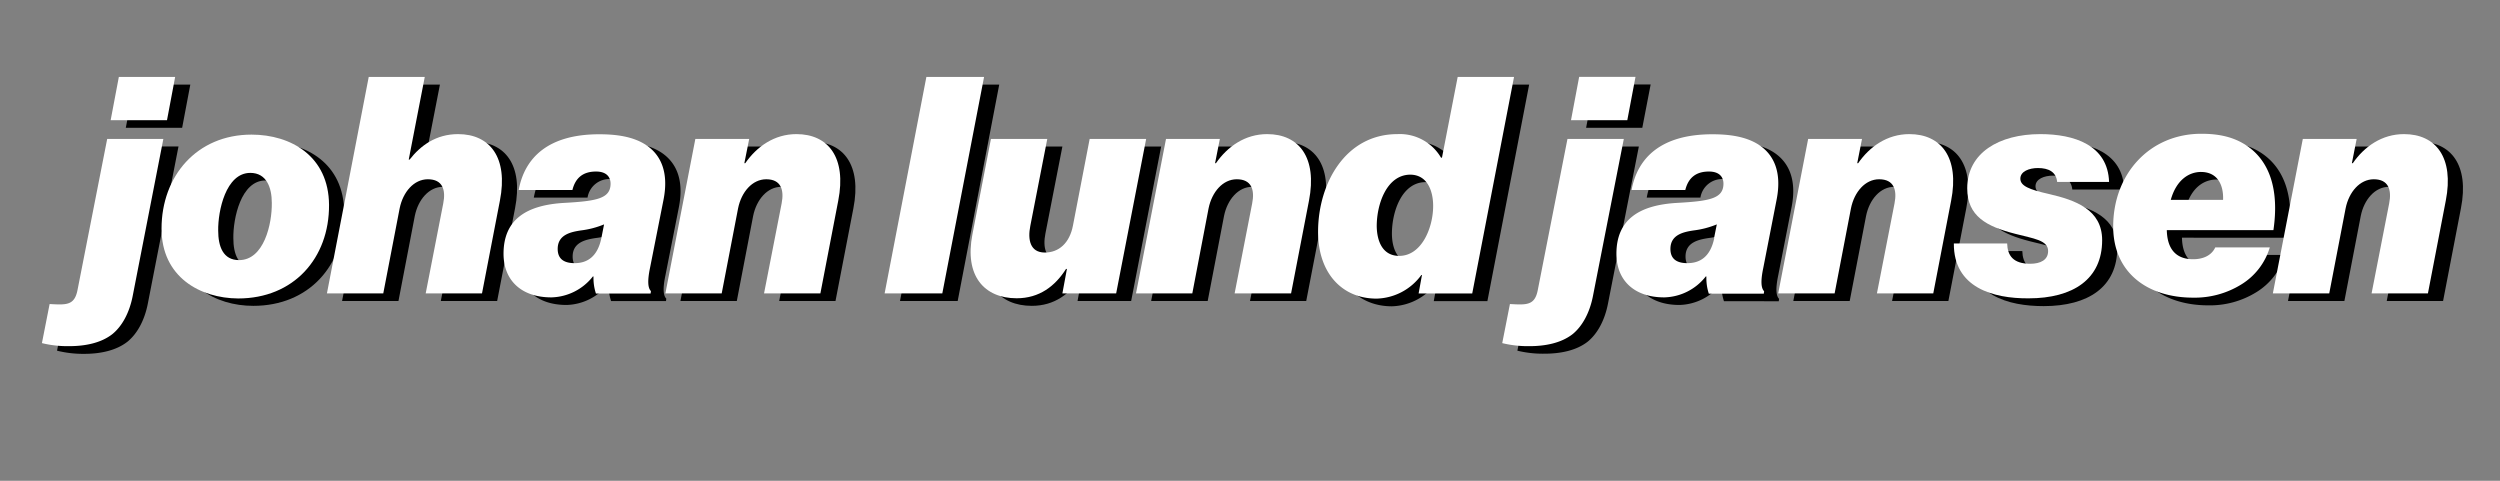 <svg xmlns="http://www.w3.org/2000/svg" width="650" height="125" viewBox="0 0 650 125"><rect x="0" y="0" width="650" height="125" fill="#808080" stroke="none"/><defs><style>.cls-1{fill:#fff;}</style></defs><title>Artboard 4</title><g id="Layer_3" data-name="Layer 3"><path d="M14.83,91.18,16.8,81c4.33.24,6.46.39,7.25-3.62l7.71-39.3H46.41L38.46,78.81c-.87,4.57-2.84,8-5.28,10C30.19,91.18,26,92,21.92,92A28.1,28.1,0,0,1,14.83,91.18ZM34.84,22H49.48L47.36,33.22H32.71Z"/><path d="M45.94,61.41c0-13.62,9.14-24.49,23.39-24.49,10.24,0,20.08,5.59,20.16,18.27.08,13.86-9.21,24.33-23.63,24.33C55.94,79.52,45.94,74,45.94,61.41ZM66.1,69.6c6.46,0,8.58-9.37,8.51-14.88,0-3.94-1.34-7.8-5.6-7.8-6.37,0-8.42,9.92-8.34,15C60.67,66.06,61.93,69.6,66.1,69.6Z"/><path d="M110.2,43.46h.24c2.84-3.63,6.85-6.62,12.6-6.62,8.27,0,13.07,6.06,10.87,17.33l-4.65,24.09H114.61l4.57-23.39c.71-3.54-.16-6.3-4-6.3-3.63,0-6.46,3.31-7.33,7.56l-4.25,22.13H88.94L99.81,22h14.57Z"/><path d="M158.25,73.85h-.16a14.18,14.18,0,0,1-10.79,5.44c-7.88,0-12.44-4.49-12.44-11.34,0-9,6.06-12.68,15.83-13.23,8.34-.48,12-1.11,12-5,0-1.66-1-3.15-3.78-3.15a5.73,5.73,0,0,0-6.15,4.8H138.79c1.58-8.5,7.8-14.49,21-14.49,4.33,0,8.74.55,12.13,2.76,3.7,2.44,6.06,6.85,4.57,14.33L173,71.65c-.71,3.38-.55,5.2.24,6l-.08.63H158.88A12.89,12.89,0,0,1,158.25,73.85Zm2-10,.71-3.54a23,23,0,0,1-6,1.57c-2.68.4-6.07,1.11-6.07,4.81,0,2.67,1.74,3.7,4.41,3.7C156.44,70.39,159.27,68.89,160.29,63.85Z"/><path d="M197.47,44.4h.23c3-4.33,7.56-7.56,13.31-7.56,8.27,0,13.07,6.06,10.87,17.33l-4.65,24.09H202.59l4.56-23.39c.71-3.54-.15-6.3-4-6.3-3.63,0-6.46,3.31-7.33,7.56l-4.25,22.13H176.91l7.8-40.16h14Z"/><path d="M244.8,22h15L249,78.26h-15Z"/><path d="M281.34,71.88h-.23c-2.84,4.49-6.93,7.64-12.84,7.64-8.43,0-13.62-5.82-11.5-16.61l4.81-24.81h14.64l-4.41,22.6c-.71,3.55-.08,6.93,3.78,6.93,3.63,0,6.46-2.44,7.33-7.09l4.33-22.44H301.9l-7.8,40.16H280.16Z"/><path d="M319.85,44.4h.24c3-4.33,7.56-7.56,13.31-7.56,8.27,0,13.07,6.06,10.87,17.33l-4.65,24.09H325l4.57-23.39c.71-3.54-.16-6.3-4-6.3-3.62,0-6.45,3.31-7.32,7.56L314,78.26H299.3l7.8-40.16h14Z"/><path d="M346.63,62c.08-12.36,7.09-25.2,20.64-25.2A12.39,12.39,0,0,1,378.61,43h.23l4.1-21h14.64l-10.86,56.3H372.78l.86-4.8h-.15a14.86,14.86,0,0,1-11.66,6.14C352.7,79.6,346.55,72.75,346.63,62Zm21.11,6.46c5.83,0,8.82-7.33,8.82-13,0-3.85-1.5-8.11-6-8.11-6.06.08-8.66,7.64-8.66,13.39C361.91,64.56,363.33,68.5,367.74,68.5Z"/><path d="M394.52,91.18l2-10.16c4.33.24,6.45.39,7.24-3.62l7.72-39.3H426.1l-8,40.71c-.86,4.57-2.83,8-5.27,10-3,2.36-7.17,3.15-11.26,3.15A28,28,0,0,1,394.52,91.18Zm20-69.22h14.65L427,33.22H412.39Z"/><path d="M447.6,73.85h-.16a14.18,14.18,0,0,1-10.79,5.44c-7.87,0-12.44-4.49-12.44-11.34,0-9,6.06-12.68,15.83-13.23,8.34-.48,12-1.11,12-5,0-1.66-1-3.15-3.78-3.15a5.73,5.73,0,0,0-6.15,4.8H428.15c1.57-8.5,7.79-14.49,20.94-14.49,4.33,0,8.74.55,12.13,2.76,3.7,2.44,6.07,6.85,4.57,14.33l-3.47,17.72c-.7,3.38-.55,5.2.24,6l-.08.63H448.23A12.89,12.89,0,0,1,447.6,73.85Zm2-10,.71-3.54a23,23,0,0,1-6,1.57c-2.68.4-6.07,1.11-6.07,4.81,0,2.67,1.74,3.7,4.41,3.7C445.79,70.39,448.62,68.89,449.64,63.85Z"/><path d="M486.82,44.4h.23c3-4.33,7.57-7.56,13.31-7.56,8.27,0,13.08,6.06,10.87,17.33l-4.65,24.09H491.94l4.56-23.39c.71-3.54-.15-6.3-4-6.3-3.62,0-6.46,3.31-7.32,7.56l-4.26,22.13H466.26l7.8-40.16h14Z"/><path d="M511.94,65.27H525.8c.08,3.15,1.58,5.27,6,5.27,2.68,0,4.65-.94,4.65-3.3,0-2.84-3.78-3.23-8.59-4.49-7.4-1.89-12.44-4.57-12.44-11.81,0-9.22,8.27-14.1,19-14.1,8.82,0,17.56,2.84,17.87,12.44H538.8c-.24-2.6-2.21-3.62-5-3.62-2.29,0-4.57.87-4.57,2.76s2.28,2.83,7.48,4c6.77,1.58,13.78,4,13.78,12.05,0,10.08-7.48,15.12-19.13,15.12C522.18,79.6,511.87,76.77,511.94,65.27Z"/><path d="M567.31,61.8c.08,3.78,1.5,7.56,6.85,7.56,2.44,0,4.73-.86,5.75-3.07h14.17A17,17,0,0,1,586.6,76a22.93,22.93,0,0,1-12.44,3.39c-11.81,0-20.79-6.46-20.79-18.51,0-13.62,9.45-24.1,22.92-24.1,5,0,8.5,1,11.42,2.84,6.53,4.17,8.82,12,7.32,22.2Zm1-7.87H582c.16-3.94-1.5-7.25-5.75-7.25C573.22,46.68,569.83,48.57,568.33,53.93Z"/><path d="M615.43,44.4h.24c3-4.33,7.56-7.56,13.3-7.56,8.27,0,13.08,6.06,10.87,17.33L635.2,78.26H620.55l4.57-23.39c.71-3.54-.16-6.3-4-6.3-3.62,0-6.46,3.31-7.32,7.56l-4.26,22.13H594.88l7.79-40.16h14Z"/><path class="cls-1" d="M10.9,89.21l2-10.16c4.33.24,6.46.39,7.25-3.62l7.72-39.3H42.47L34.52,76.85c-.87,4.56-2.83,8-5.28,10C26.25,89.21,22.08,90,18,90A28,28,0,0,1,10.9,89.21ZM30.9,20H45.54L43.42,31.25H28.77Z"/><path class="cls-1" d="M42,59.44C42,45.82,51.14,35,65.39,35c10.24,0,20.08,5.59,20.16,18.27.08,13.86-9.21,24.33-23.62,24.33C52,77.55,42,72,42,59.44Zm20.16,8.19c6.46,0,8.59-9.37,8.51-14.88,0-3.94-1.34-7.8-5.59-7.8-6.38,0-8.43,9.92-8.35,15C56.73,64.09,58,67.63,62.16,67.63Z"/><path class="cls-1" d="M106.27,41.49h.23c2.84-3.63,6.85-6.62,12.6-6.62,8.27,0,13.08,6.07,10.87,17.33l-4.65,24.09H110.68l4.56-23.38c.71-3.55-.15-6.3-4-6.3-3.63,0-6.46,3.3-7.33,7.56L99.65,76.29H85L95.87,20h14.57Z"/><path class="cls-1" d="M154.31,71.88h-.16a14.15,14.15,0,0,1-10.79,5.44c-7.87,0-12.44-4.49-12.44-11.34,0-9,6.06-12.68,15.83-13.23,8.35-.47,12-1.1,12-5,0-1.66-1-3.15-3.78-3.15-3.39,0-5.36,1.65-6.14,4.8H134.86c1.57-8.5,7.79-14.49,20.94-14.49,4.34,0,8.75.55,12.13,2.76,3.7,2.44,6.07,6.85,4.57,14.33L169,69.68c-.7,3.39-.55,5.2.24,6l-.08.63H154.94A12.89,12.89,0,0,1,154.31,71.88Zm2.05-10,.7-3.54a23,23,0,0,1-6,1.57c-2.68.4-6.06,1.11-6.06,4.81,0,2.68,1.73,3.7,4.41,3.7C152.5,68.42,155.33,66.92,156.36,61.88Z"/><path class="cls-1" d="M193.53,42.43h.24c3-4.33,7.56-7.56,13.3-7.56,8.27,0,13.08,6.07,10.87,17.33L213.3,76.29H198.65l4.57-23.38c.7-3.55-.16-6.3-4-6.3-3.62,0-6.46,3.3-7.32,7.56l-4.26,22.12H173l7.79-40.16h14Z"/><path class="cls-1" d="M240.86,20h15L245,76.29H230Z"/><path class="cls-1" d="M277.4,69.92h-.23c-2.84,4.48-6.93,7.63-12.84,7.63-8.42,0-13.62-5.82-11.5-16.61l4.81-24.81h14.65l-4.41,22.6c-.71,3.55-.08,6.93,3.78,6.93,3.62,0,6.45-2.44,7.32-7.08l4.33-22.45H298l-7.8,40.16H276.22Z"/><path class="cls-1" d="M315.92,42.43h.23c3-4.33,7.56-7.56,13.31-7.56,8.27,0,13.07,6.07,10.87,17.33l-4.65,24.09H321l4.56-23.38c.71-3.55-.15-6.3-4-6.3-3.63,0-6.46,3.3-7.33,7.56L310,76.29H295.36l7.8-40.16h14Z"/><path class="cls-1" d="M342.7,60.07c.07-12.36,7.08-25.2,20.63-25.2A12.41,12.41,0,0,1,374.67,41h.24L379,20h14.65l-10.87,56.3H368.84l.87-4.8h-.16a14.84,14.84,0,0,1-11.66,6.14C348.76,77.63,342.62,70.78,342.7,60.07Zm21.1,6.46c5.83,0,8.82-7.32,8.82-13,0-3.86-1.49-8.12-6-8.12-6.07.08-8.67,7.64-8.67,13.39C358,62.59,359.39,66.53,363.8,66.53Z"/><path class="cls-1" d="M390.58,89.21l2-10.16c4.33.24,6.46.39,7.24-3.62l7.72-39.3h14.65l-8,40.72c-.87,4.56-2.84,8-5.28,10-3,2.36-7.17,3.15-11.26,3.15A28,28,0,0,1,390.58,89.21Zm20-69.22h14.65L423.1,31.25H408.46Z"/><path class="cls-1" d="M443.66,71.88h-.16a14.14,14.14,0,0,1-10.79,5.44c-7.87,0-12.44-4.49-12.44-11.34,0-9,6.06-12.68,15.83-13.23,8.35-.47,12-1.1,12-5,0-1.66-1-3.15-3.78-3.15-3.39,0-5.36,1.65-6.14,4.8H424.21c1.57-8.5,7.79-14.49,21-14.49,4.33,0,8.74.55,12.12,2.76,3.7,2.44,6.07,6.85,4.57,14.33l-3.46,17.72c-.71,3.39-.56,5.2.23,6l-.08.63H444.29A13.14,13.14,0,0,1,443.66,71.88Zm2-10,.71-3.54a23.2,23.2,0,0,1-6,1.57c-2.68.4-6.06,1.11-6.06,4.81,0,2.68,1.73,3.7,4.41,3.7C441.85,68.42,444.68,66.92,445.71,61.88Z"/><path class="cls-1" d="M482.88,42.43h.24c3-4.33,7.56-7.56,13.31-7.56,8.26,0,13.07,6.07,10.86,17.33l-4.64,24.09H488l4.57-23.38c.71-3.55-.16-6.3-4-6.3-3.62,0-6.46,3.3-7.32,7.56L477,76.29H462.33l7.79-40.16h14Z"/><path class="cls-1" d="M508,63.3h13.86c.08,3.15,1.57,5.28,6,5.28,2.68,0,4.65-1,4.65-3.31,0-2.84-3.78-3.23-8.59-4.49-7.4-1.89-12.44-4.57-12.44-11.81,0-9.22,8.27-14.1,19-14.1,8.82,0,17.56,2.84,17.88,12.44H534.86c-.24-2.6-2.2-3.62-5-3.62-2.28,0-4.57.87-4.57,2.76s2.29,2.83,7.48,4c6.78,1.58,13.79,4,13.79,12,0,10.08-7.49,15.12-19.14,15.12C518.24,77.63,507.93,74.8,508,63.3Z"/><path class="cls-1" d="M563.37,59.84c.08,3.78,1.5,7.56,6.85,7.56,2.44,0,4.73-.87,5.75-3.08h14.18A17,17,0,0,1,582.67,74a23,23,0,0,1-12.45,3.39c-11.81,0-20.79-6.46-20.79-18.51,0-13.62,9.45-24.1,22.92-24.1,5,0,8.5,1,11.42,2.84,6.53,4.17,8.82,12,7.32,22.21Zm1-7.88H578c.16-3.94-1.5-7.25-5.75-7.25C569.28,44.71,565.89,46.61,564.39,52Z"/><path class="cls-1" d="M611.49,42.43h.24c3-4.33,7.56-7.56,13.31-7.56,8.27,0,13.07,6.07,10.86,17.33l-4.64,24.09H616.61l4.57-23.38c.71-3.55-.16-6.3-4-6.3-3.62,0-6.46,3.3-7.32,7.56l-4.26,22.12H590.94l7.79-40.16h14Z"/></g></svg>